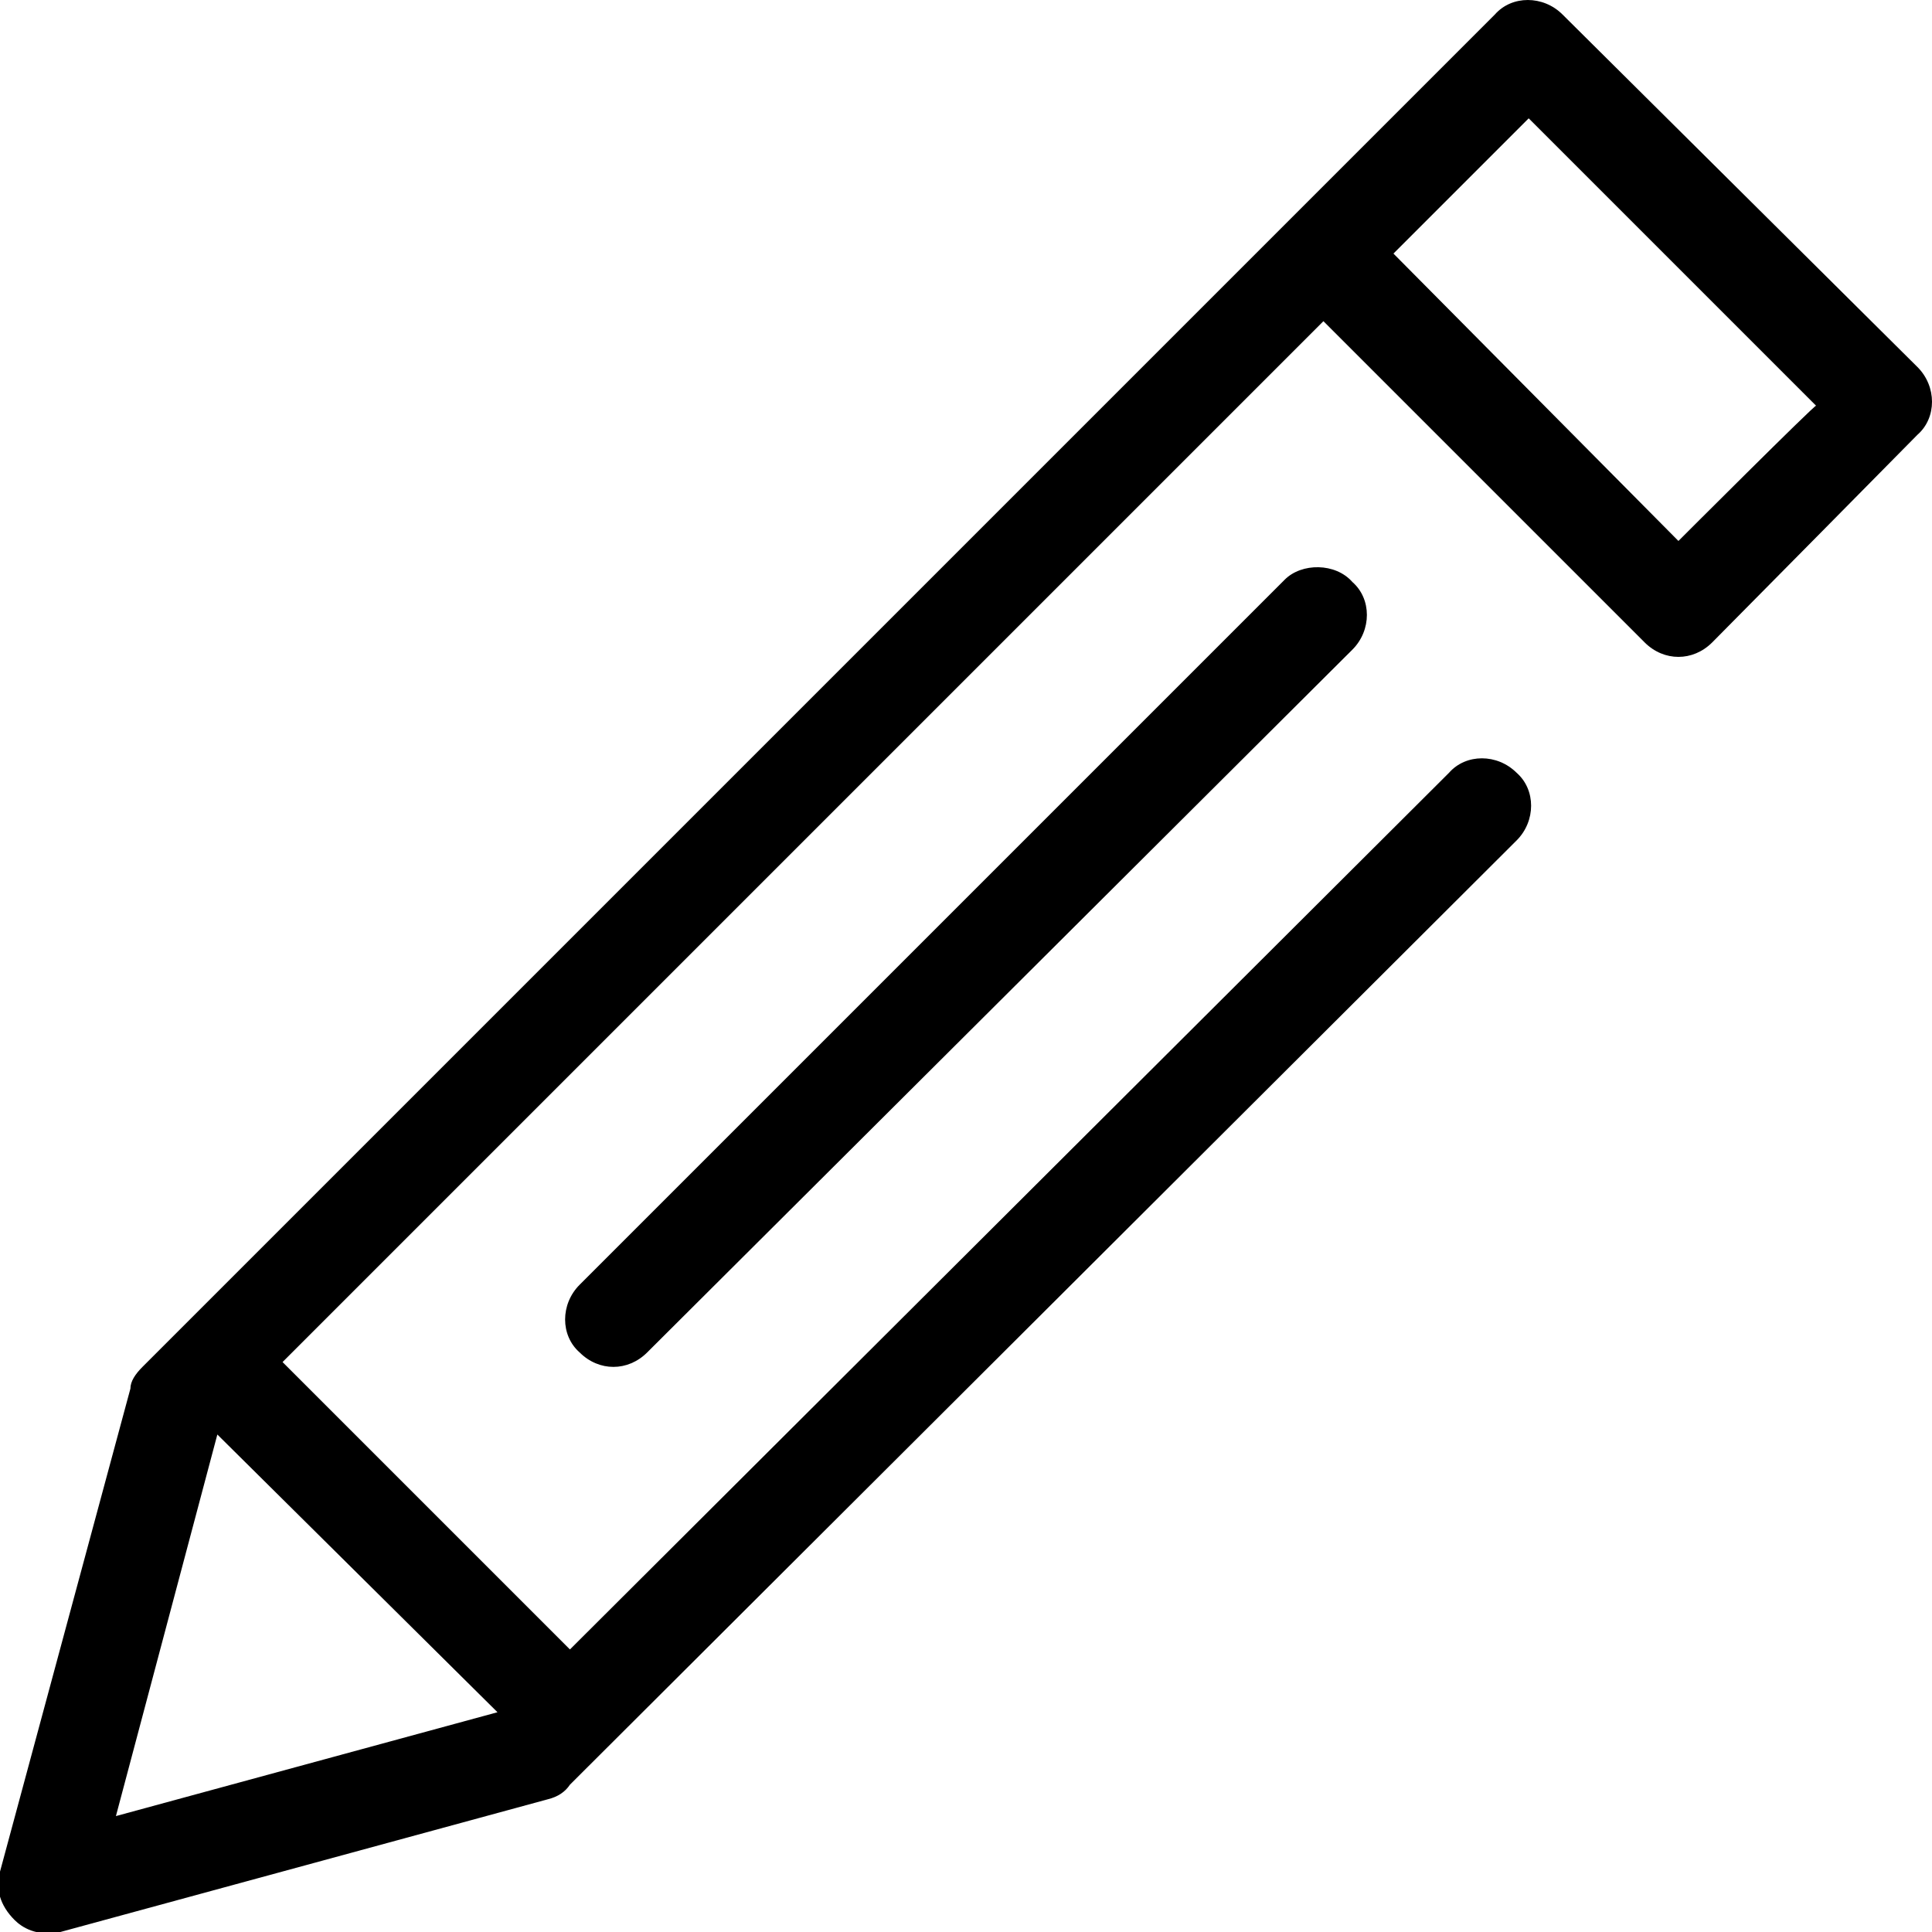 <svg version="1.1" xmlns="http://www.w3.org/2000/svg" xmlns:xlink="http://www.w3.org/1999/xlink" x="0px" y="0px"
   viewBox="0 0 80 80" enable-background="new 0 0 80 80" xml:space="preserve">
<path d="M53.2,24L24,53.2c-0.8,0.8-0.8,2.1,0,2.8c0.4,0.4,0.9,0.6,1.4,0.6c0.5,0,1-0.2,1.4-0.6L56,26.9c0.8-0.8,0.8-2.1,0-2.8
  C55.3,23.3,53.9,23.3,53.2,24z"/>
<path d="M79.4,15.2L64.7,0.6c-0.8-0.8-2.1-0.8-2.8,0l-56,56c-0.3,0.3-0.5,0.6-0.5,0.9l-5.4,20c-0.2,0.7,0,1.4,0.6,2
  c0.3,0.3,0.9,0.7,1.9,0.5l20.2-5.5c0.4-0.1,0.7-0.3,0.9-0.6l39.2-39.1c0.8-0.8,0.8-2.1,0-2.8c-0.8-0.8-2.1-0.8-2.8,0L23.6,68.3
  L11.7,56.4l43.1-43.1l13.3,13.3c0.8,0.8,2,0.8,2.8,0c0.8-0.8,8.5-8.6,8.5-8.6C80.2,17.3,80.2,16,79.4,15.2z M20.6,70.9L4.8,75.2
  L9,59.4C9,59.4,20.6,70.9,20.6,70.9z M69.5,22.4L57.7,10.5l5.6-5.6l11.9,11.9C75.2,16.7,69.5,22.4,69.5,22.4z"/>
</svg>
